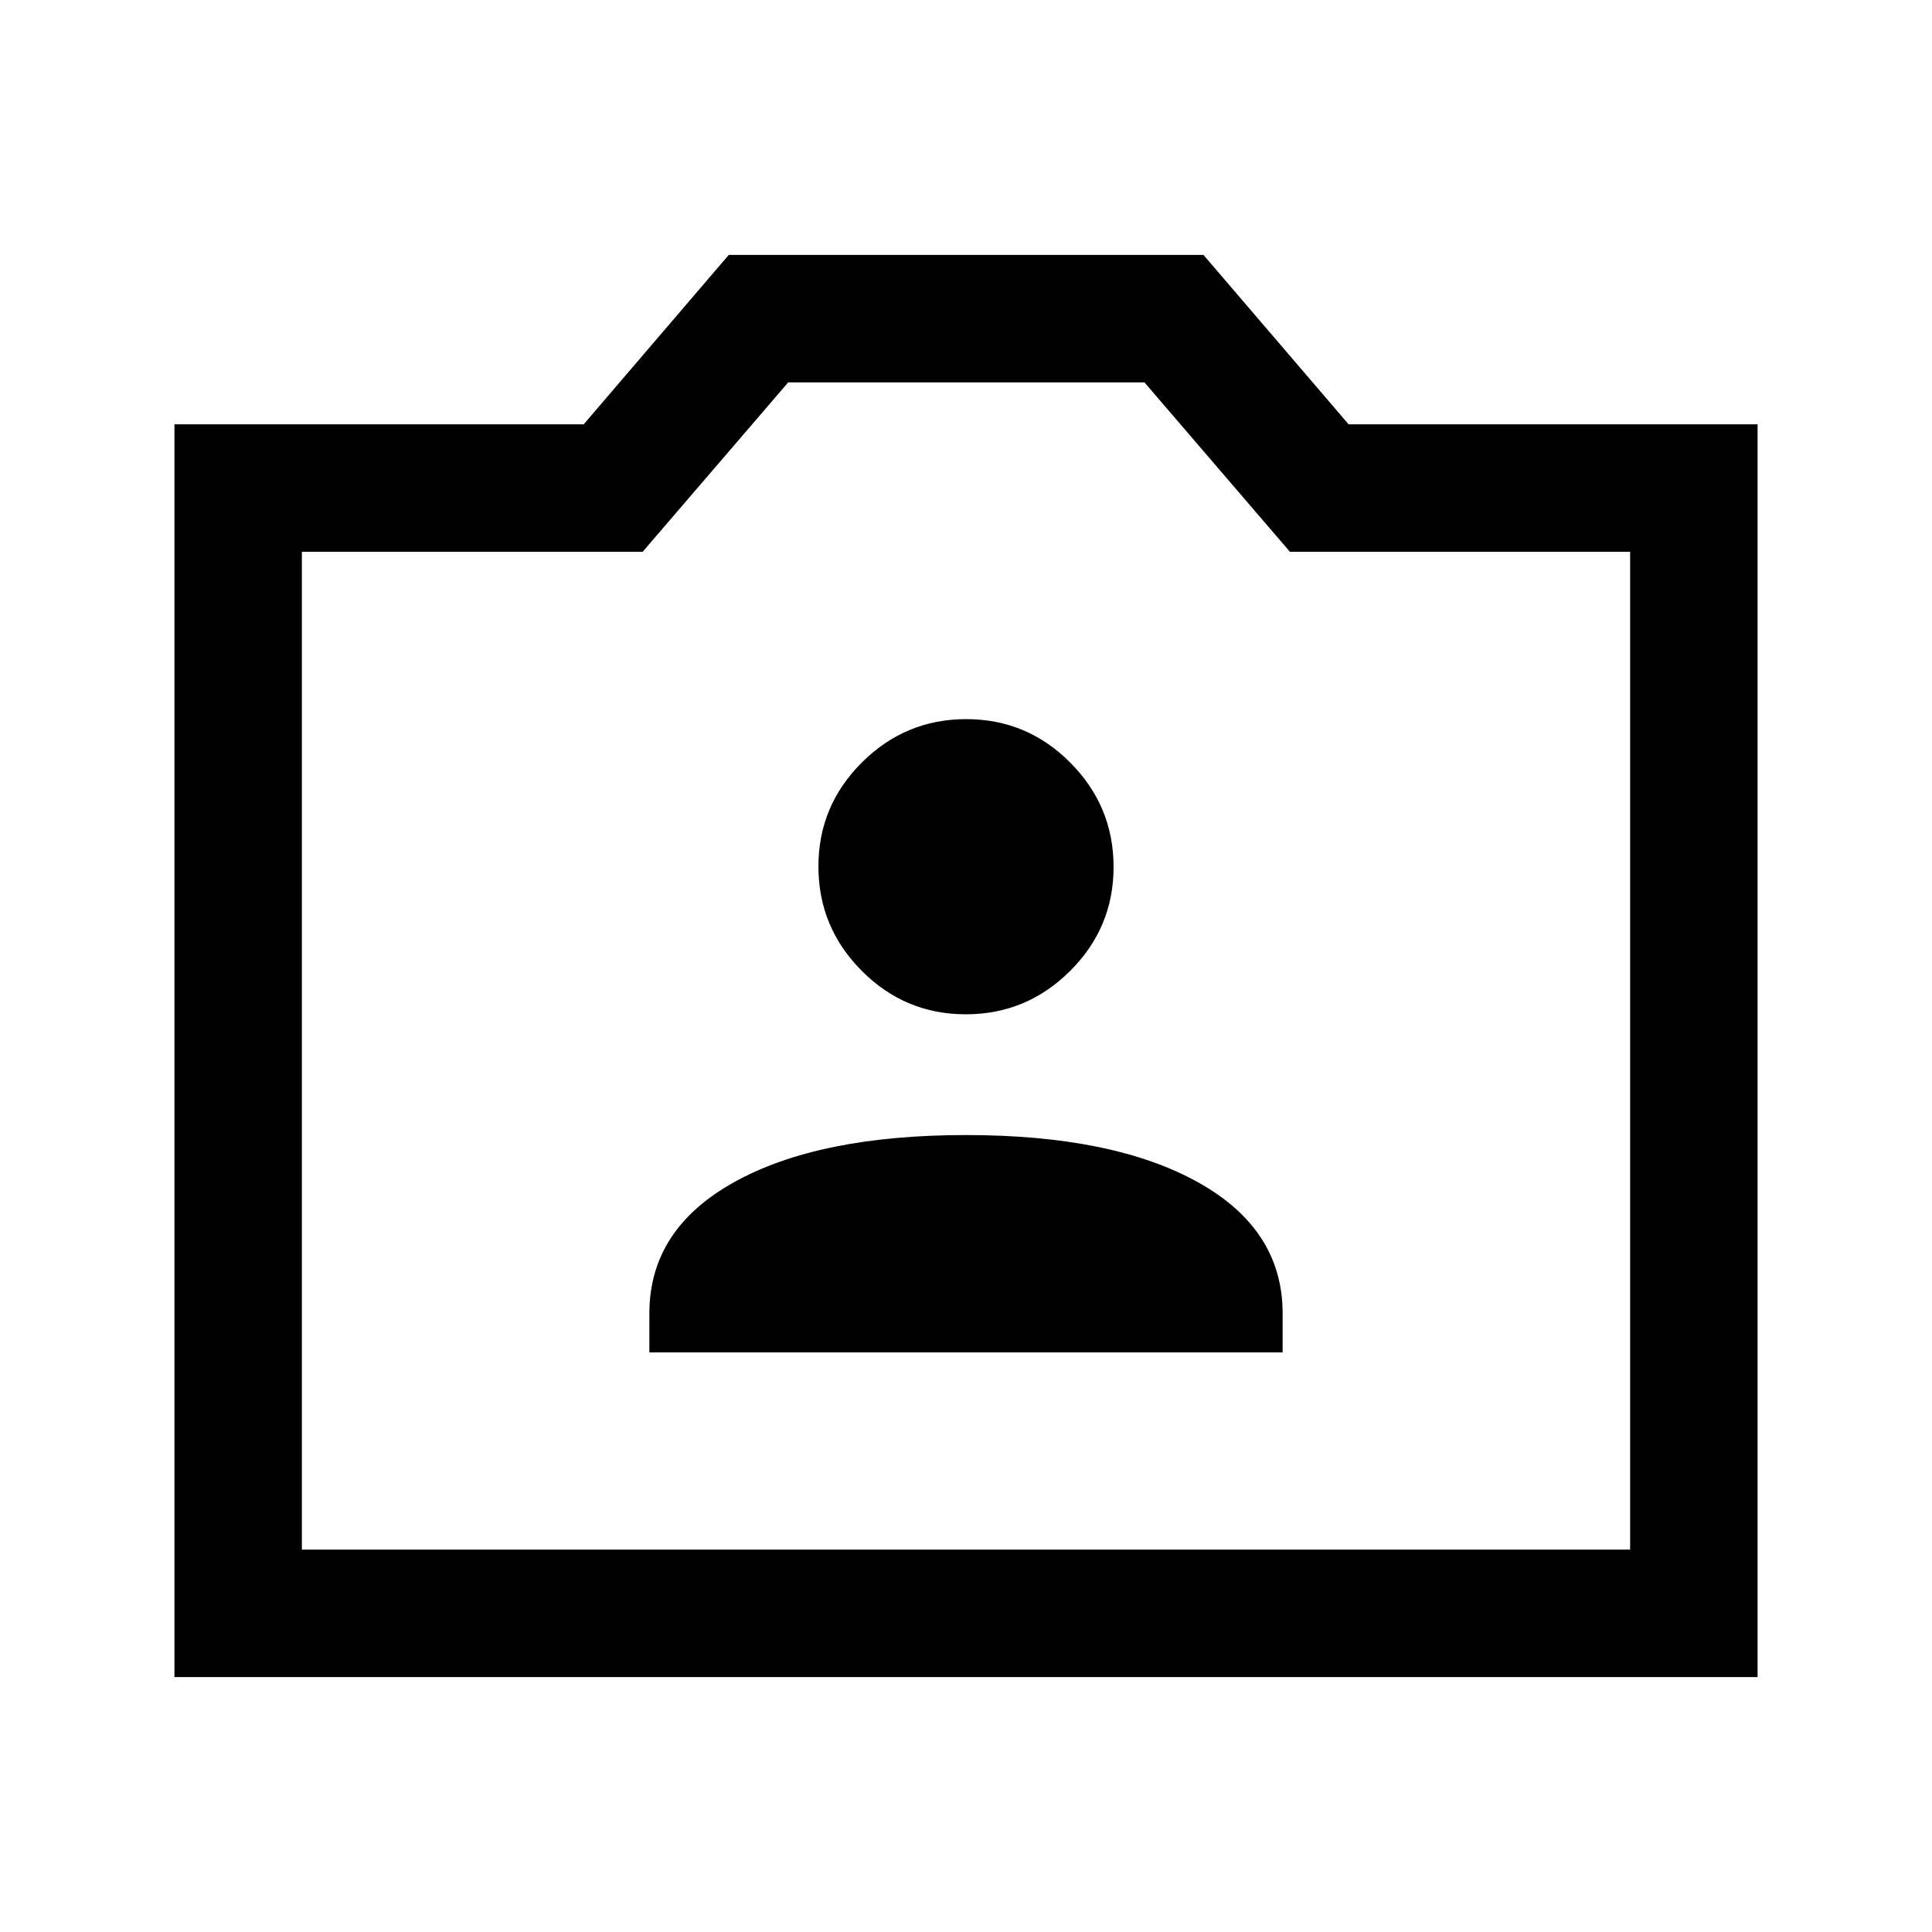 <svg xmlns="http://www.w3.org/2000/svg" height="40" viewBox="0 -960 960 960" width="40"><path d="M86.67-126.67v-622.5h203.38l72.06-84.16H598l72.1 84.16h203.23v622.5H86.67ZM150-190h660v-495.83H640.95L568.67-770H391.65l-72.32 84.17H150V-190Zm330-248.5ZM322.67-288h314.66v-19.4q0-41.77-42.13-65.18Q553.07-396 479.95-396t-115.2 23.42q-42.08 23.41-42.08 65.18v19.4Zm157.22-168q30.21 0 51.82-21.51 21.62-21.51 21.62-51.71 0-30.21-21.51-51.83-21.51-21.62-51.71-21.62-30.21 0-51.82 21.51-21.62 21.51-21.62 51.72 0 30.2 21.51 51.82T479.89-456Z"/></svg>